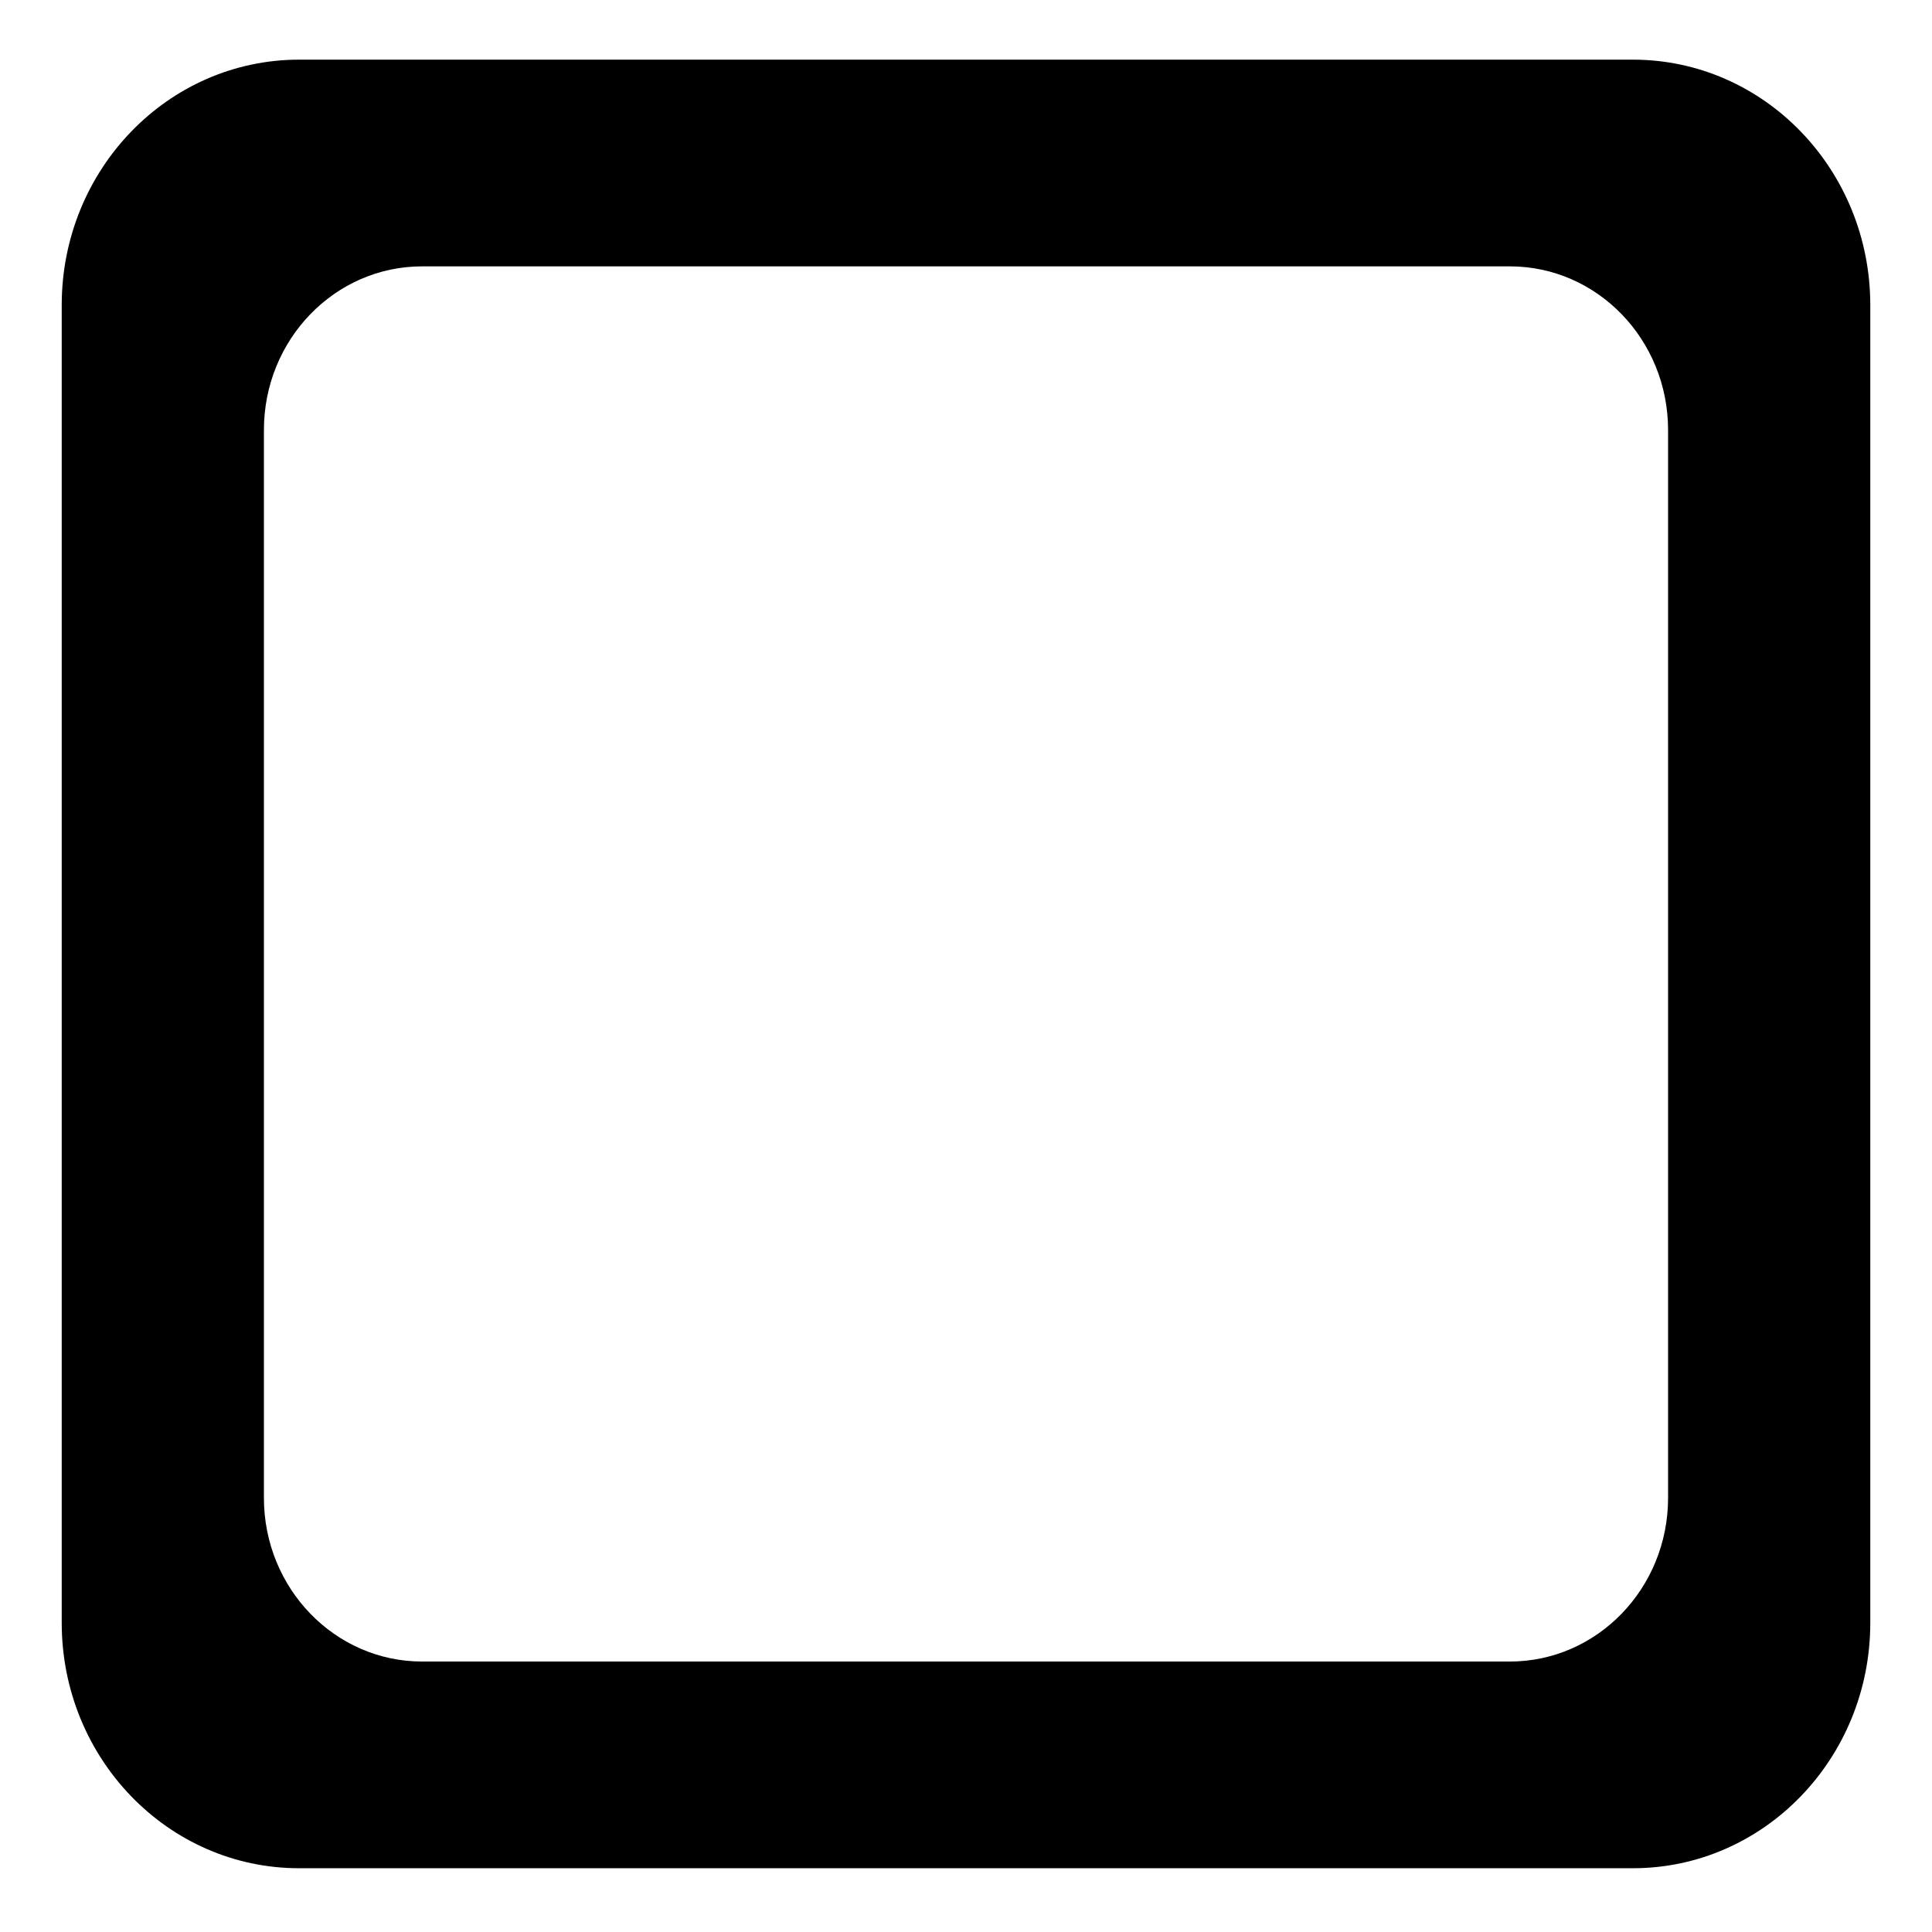 <?xml version="1.0" standalone="no"?><!DOCTYPE svg PUBLIC "-//W3C//DTD SVG 1.1//EN" "http://www.w3.org/Graphics/SVG/1.1/DTD/svg11.dtd"><svg t="1528711490041" class="icon" style="" viewBox="0 0 1024 1024" version="1.1" xmlns="http://www.w3.org/2000/svg" p-id="2223" xmlns:xlink="http://www.w3.org/1999/xlink" width="200" height="200"><defs><style type="text/css"></style></defs><path d="M865.475 31.62H158.523c-69.483 0-125.812 58.249-125.812 130.095v698.393c0 71.848 56.329 130.095 125.812 130.095h706.952c69.483 0 125.814-58.245 125.814-130.095V161.714c0-71.846-56.331-130.095-125.814-130.095z m18.638 762.297c0 47.901-37.551 86.731-83.875 86.731H223.76c-46.322 0-83.877-38.83-83.877-86.731V227.905c0-47.901 37.555-86.729 83.877-86.729h576.478c46.324 0 83.875 38.828 83.875 86.729v566.011z" p-id="2224"></path></svg>